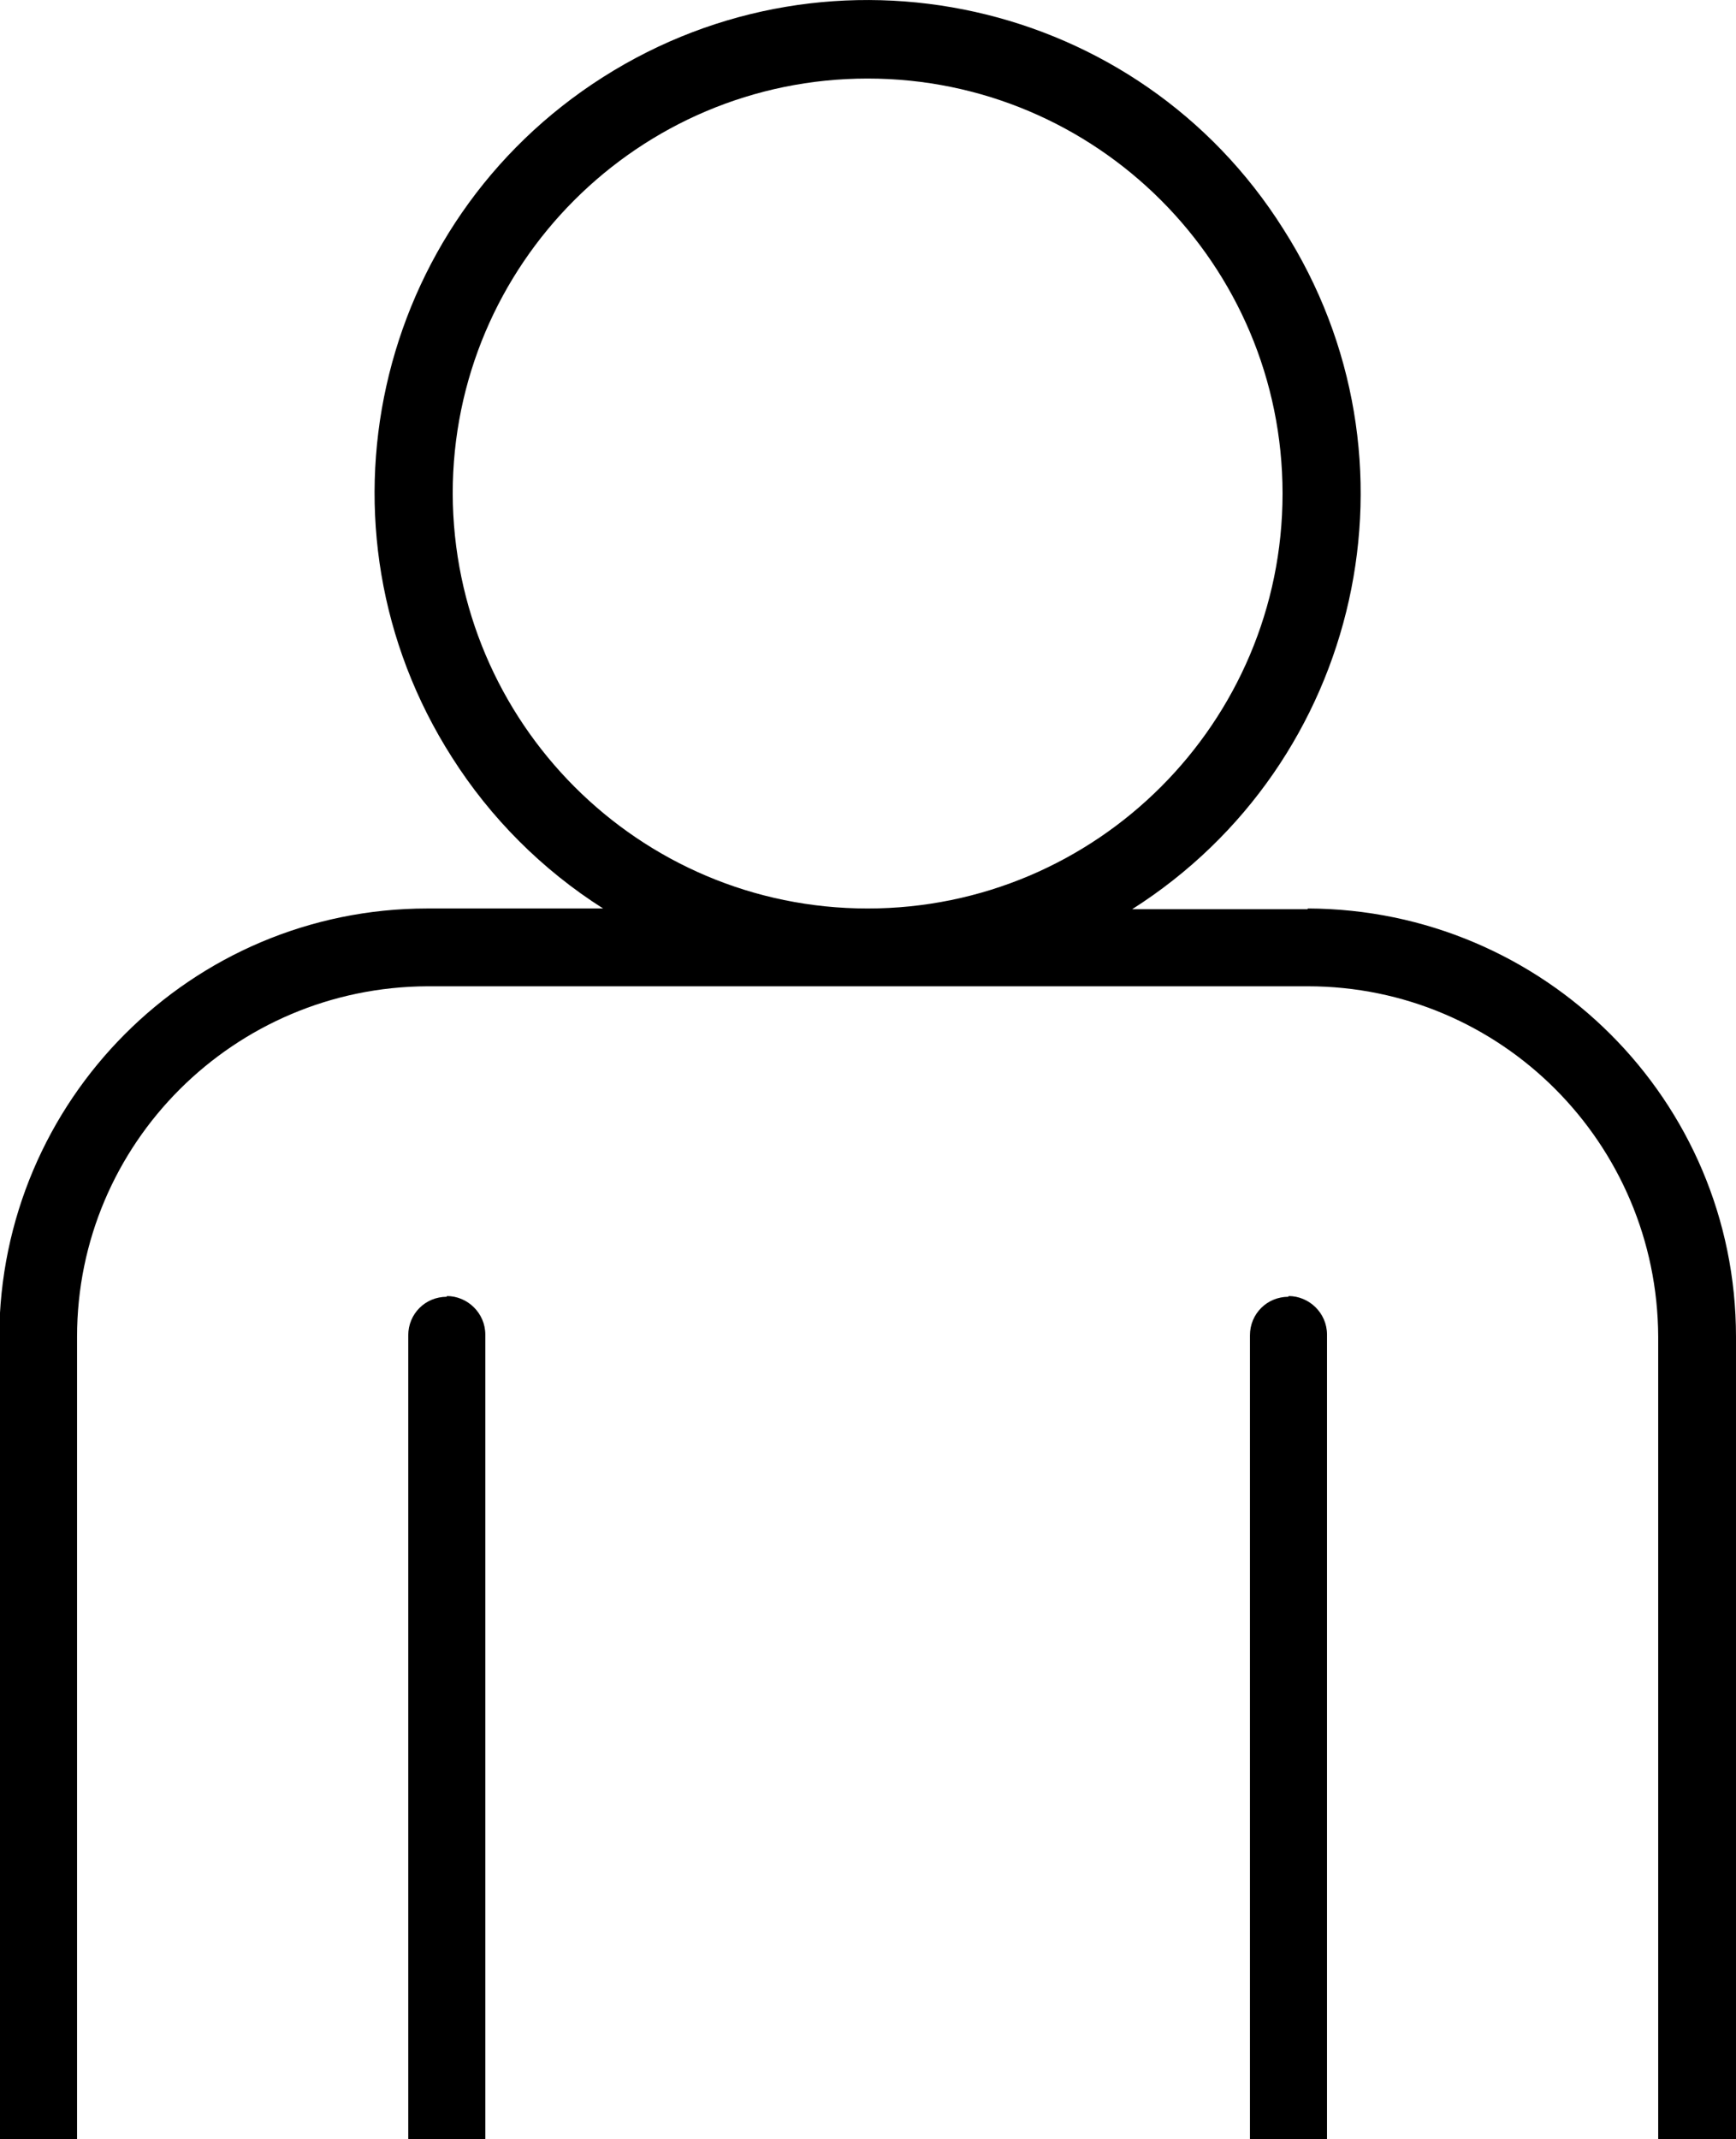 <?xml version="1.0" encoding="UTF-8"?>
<svg id="Layer_1" xmlns="http://www.w3.org/2000/svg" version="1.1" viewBox="0 0 234.3 288.7">
  <!-- Generator: Adobe Illustrator 29.2.1, SVG Export Plug-In . SVG Version: 2.1.0 Build 116)  -->
  <path d="M176.5,122.7h-23.7c31-19.7,40.2-60.8,20.4-91.8C153.6-.2,112.4-9.3,81.4,10.4c-31,19.7-40.2,60.8-20.4,91.8,5.2,8.2,12.2,15.2,20.4,20.4h-23.7c-31.9,0-57.7,25.9-57.8,57.8v108.2c.1,2.9,2.6,5.1,5.5,5,2.7-.1,4.9-2.3,5-5v-108.2c0-26.1,21.2-47.2,47.3-47.3h118.8c26.1,0,47.2,21.2,47.3,47.3v108.2c.1,2.9,2.6,5.1,5.5,5,2.7-.1,4.9-2.3,5-5v-108.2c0-31.9-25.9-57.7-57.8-57.8ZM61.1,66.6c0-30.9,25.1-56,56-56s56,25.1,56,56-25.1,56-56,56c-30.9,0-55.9-25.1-56-56Z"/>
  <path d="M173.9,175c-2.9,0-5.2,2.3-5.2,5.2h0v108.4c0,2.9,2.3,5.2,5.2,5.2s5.2-2.3,5.2-5.2v-108.5c0-2.9-2.4-5.2-5.2-5.2Z"/>
  <path d="M60.3,175c-2.9,0-5.2,2.3-5.2,5.2,0,0,0,0,0,0v108.4c0,2.9,2.4,5.2,5.2,5.2,2.9,0,5.2-2.3,5.2-5.2v-108.5c0-2.9-2.4-5.2-5.2-5.2Z"/>
</svg>